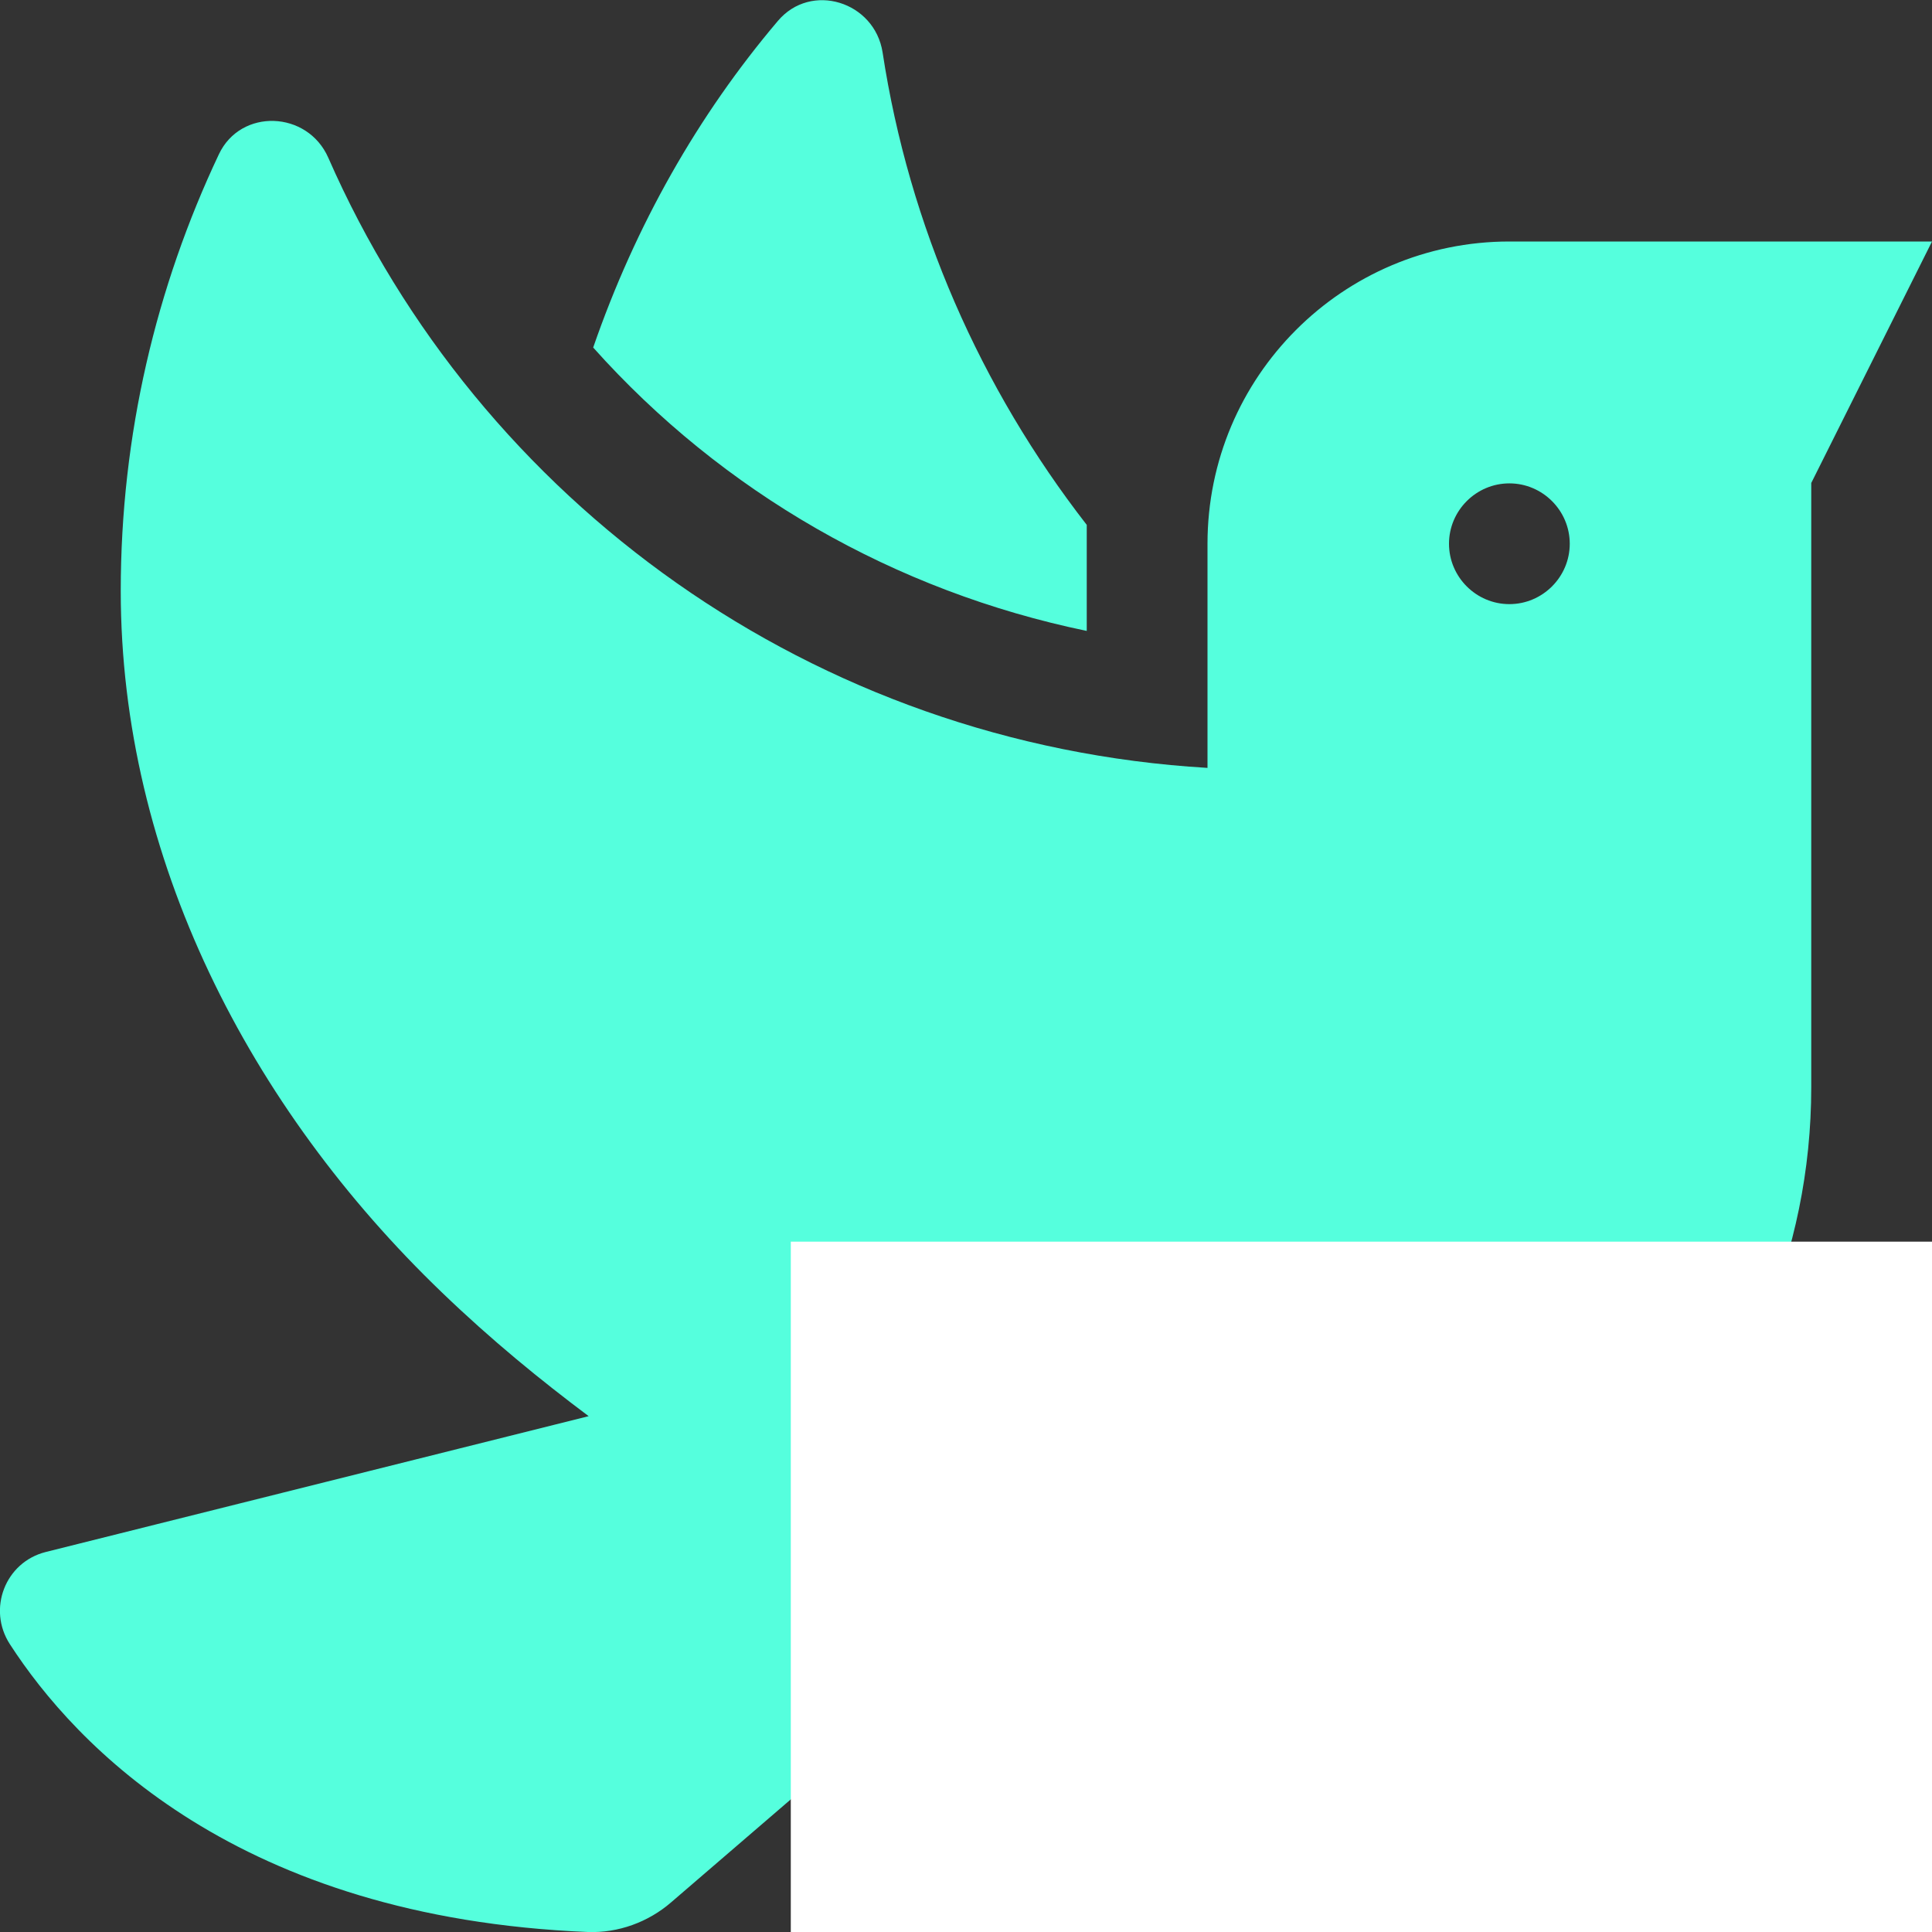 <?xml version="1.0" encoding="UTF-8" standalone="no"?>
<svg
   xmlns:osb="http://www.openswatchbook.org/uri/2009/osb"
   xmlns:dc="http://purl.org/dc/elements/1.1/"
   xmlns:cc="http://creativecommons.org/ns#"
   xmlns:rdf="http://www.w3.org/1999/02/22-rdf-syntax-ns#"
   xmlns:svg="http://www.w3.org/2000/svg"
   xmlns="http://www.w3.org/2000/svg"
   xmlns:xlink="http://www.w3.org/1999/xlink"
   xmlns:sodipodi="http://sodipodi.sourceforge.net/DTD/sodipodi-0.dtd"
   xmlns:inkscape="http://www.inkscape.org/namespaces/inkscape"
   aria-hidden="true"
   data-prefix="fas"
   data-icon="dove"
   class="svg-inline--fa fa-dove fa-w-16"
   role="img"
   viewBox="0 0 512 512"
   version="1.1"
   id="svg4528"
   sodipodi:docname="dove-jsg-greent.svg"
   inkscape:version="0.92.4 (5da689c313, 2019-01-14)">
  <rect x="0" y="0" width="512" height="512" fill="#333333" stroke="none"/>
  <defs
     id="defs4532">
    <linearGradient
       id="linearGradient6577"
       osb:paint="solid">
      <stop
         style="stop-color:#ffffff;stop-opacity:1;"
         offset="0"
         id="stop6575" />
    </linearGradient>
    <linearGradient
       inkscape:collect="always"
       xlink:href="#linearGradient6577"
       id="linearGradient6579"
       x1="42.68"
       y1="552.379"
       x2="162.305"
       y2="552.379"
       gradientUnits="userSpaceOnUse" />
  </defs>
  <sodipodi:namedview
     pagecolor="#ffffff"
     bordercolor="#666666"
     borderopacity="1"
     objecttolerance="10"
     gridtolerance="10"
     guidetolerance="10"
     inkscape:pageopacity="0"
     inkscape:pageshadow="2"
     inkscape:window-width="909"
     inkscape:window-height="720"
     id="namedview4530"
     showgrid="false"
     inkscape:zoom="0.4609375"
     inkscape:cx="309.21214"
     inkscape:cy="-116.0678"
     inkscape:window-x="101"
     inkscape:window-y="33"
     inkscape:window-maximized="0"
     inkscape:current-layer="svg4528" />
  <path
     fill="currentColor"
     d="M288 167.2v-28.1c-28.2-36.3-47.1-79.3-54.1-125.2-2.1-13.5-19-18.8-27.8-8.3-21.1 24.9-37.7 54.1-48.9 86.5 34.2 38.3 80 64.6 130.8 75.1zM400 64c-44.2 0-80 35.9-80 80.1v59.4C215.6 197.3 127 133 87 41.8c-5.5-12.5-23.2-13.2-29-.9C41.4 76 32 115.2 32 156.6c0 70.8 34.1 136.9 85.1 185.9 13.2 12.7 26.1 23.2 38.9 32.8l-143.9 36C1.4 414-3.4 426.4 2.6 435.7 20 462.6 63 508.2 155.8 512c8 .3 16-2.6 22.1-7.9l65.2-56.1H320c88.4 0 160-71.5 160-159.9V128l32-64H400zm0 96.1c-8.8 0-16-7.2-16-16s7.2-16 16-16 16 7.2 16 16-7.2 16-16 16z"
     id="path4526"
     style="stroke:none;fill-opacity:1;fill:#55ffdd" />
  <flowRoot
     xml:space="preserve"
     id="flowRoot5079"
     style="font-style:normal;font-weight:bold;font-size:40px;line-height:125%;font-family:'Open Sans Condensed';letter-spacing:0px;word-spacing:0px;fill:url(#linearGradient6579);fill-opacity:1;stroke:none;stroke-width:0.605px;stroke-linecap:butt;stroke-linejoin:miter;stroke-opacity:1;-inkscape-font-specification:'Open Sans Condensed,  Bold Condensed';font-stretch:condensed;font-variant:normal;"
     transform="matrix(1.78,0,0,1.534,120.751,-479.651)"><flowRegion
       id="flowRegion5081"
       style="fill:url(#linearGradient6579);stroke-width:0.605px;fill-opacity:1;-inkscape-font-specification:'Open Sans Condensed,  Bold Condensed';font-family:'Open Sans Condensed';font-weight:bold;font-style:normal;font-stretch:condensed;font-variant:normal;"><rect
         id="rect5083"
         width="340.61"
         height="149.695"
         x="49.898"
         y="527.186"
         style="fill:url(#linearGradient6579);stroke-width:0.605px;fill-opacity:1;-inkscape-font-specification:'Open Sans Condensed,  Bold Condensed';font-family:'Open Sans Condensed';font-weight:bold;font-style:normal;font-stretch:condensed;font-variant:normal;" /></flowRegion><flowPara
       id="flowPara5085"
       style="font-style:normal;font-variant:normal;font-weight:bold;font-stretch:condensed;font-size:96px;font-family:'Open Sans Condensed';-inkscape-font-specification:'Open Sans Condensed,  Bold Condensed';fill:url(#linearGradient6579);stroke-width:0.605px;fill-opacity:1;">JSG</flowPara></flowRoot></svg>
